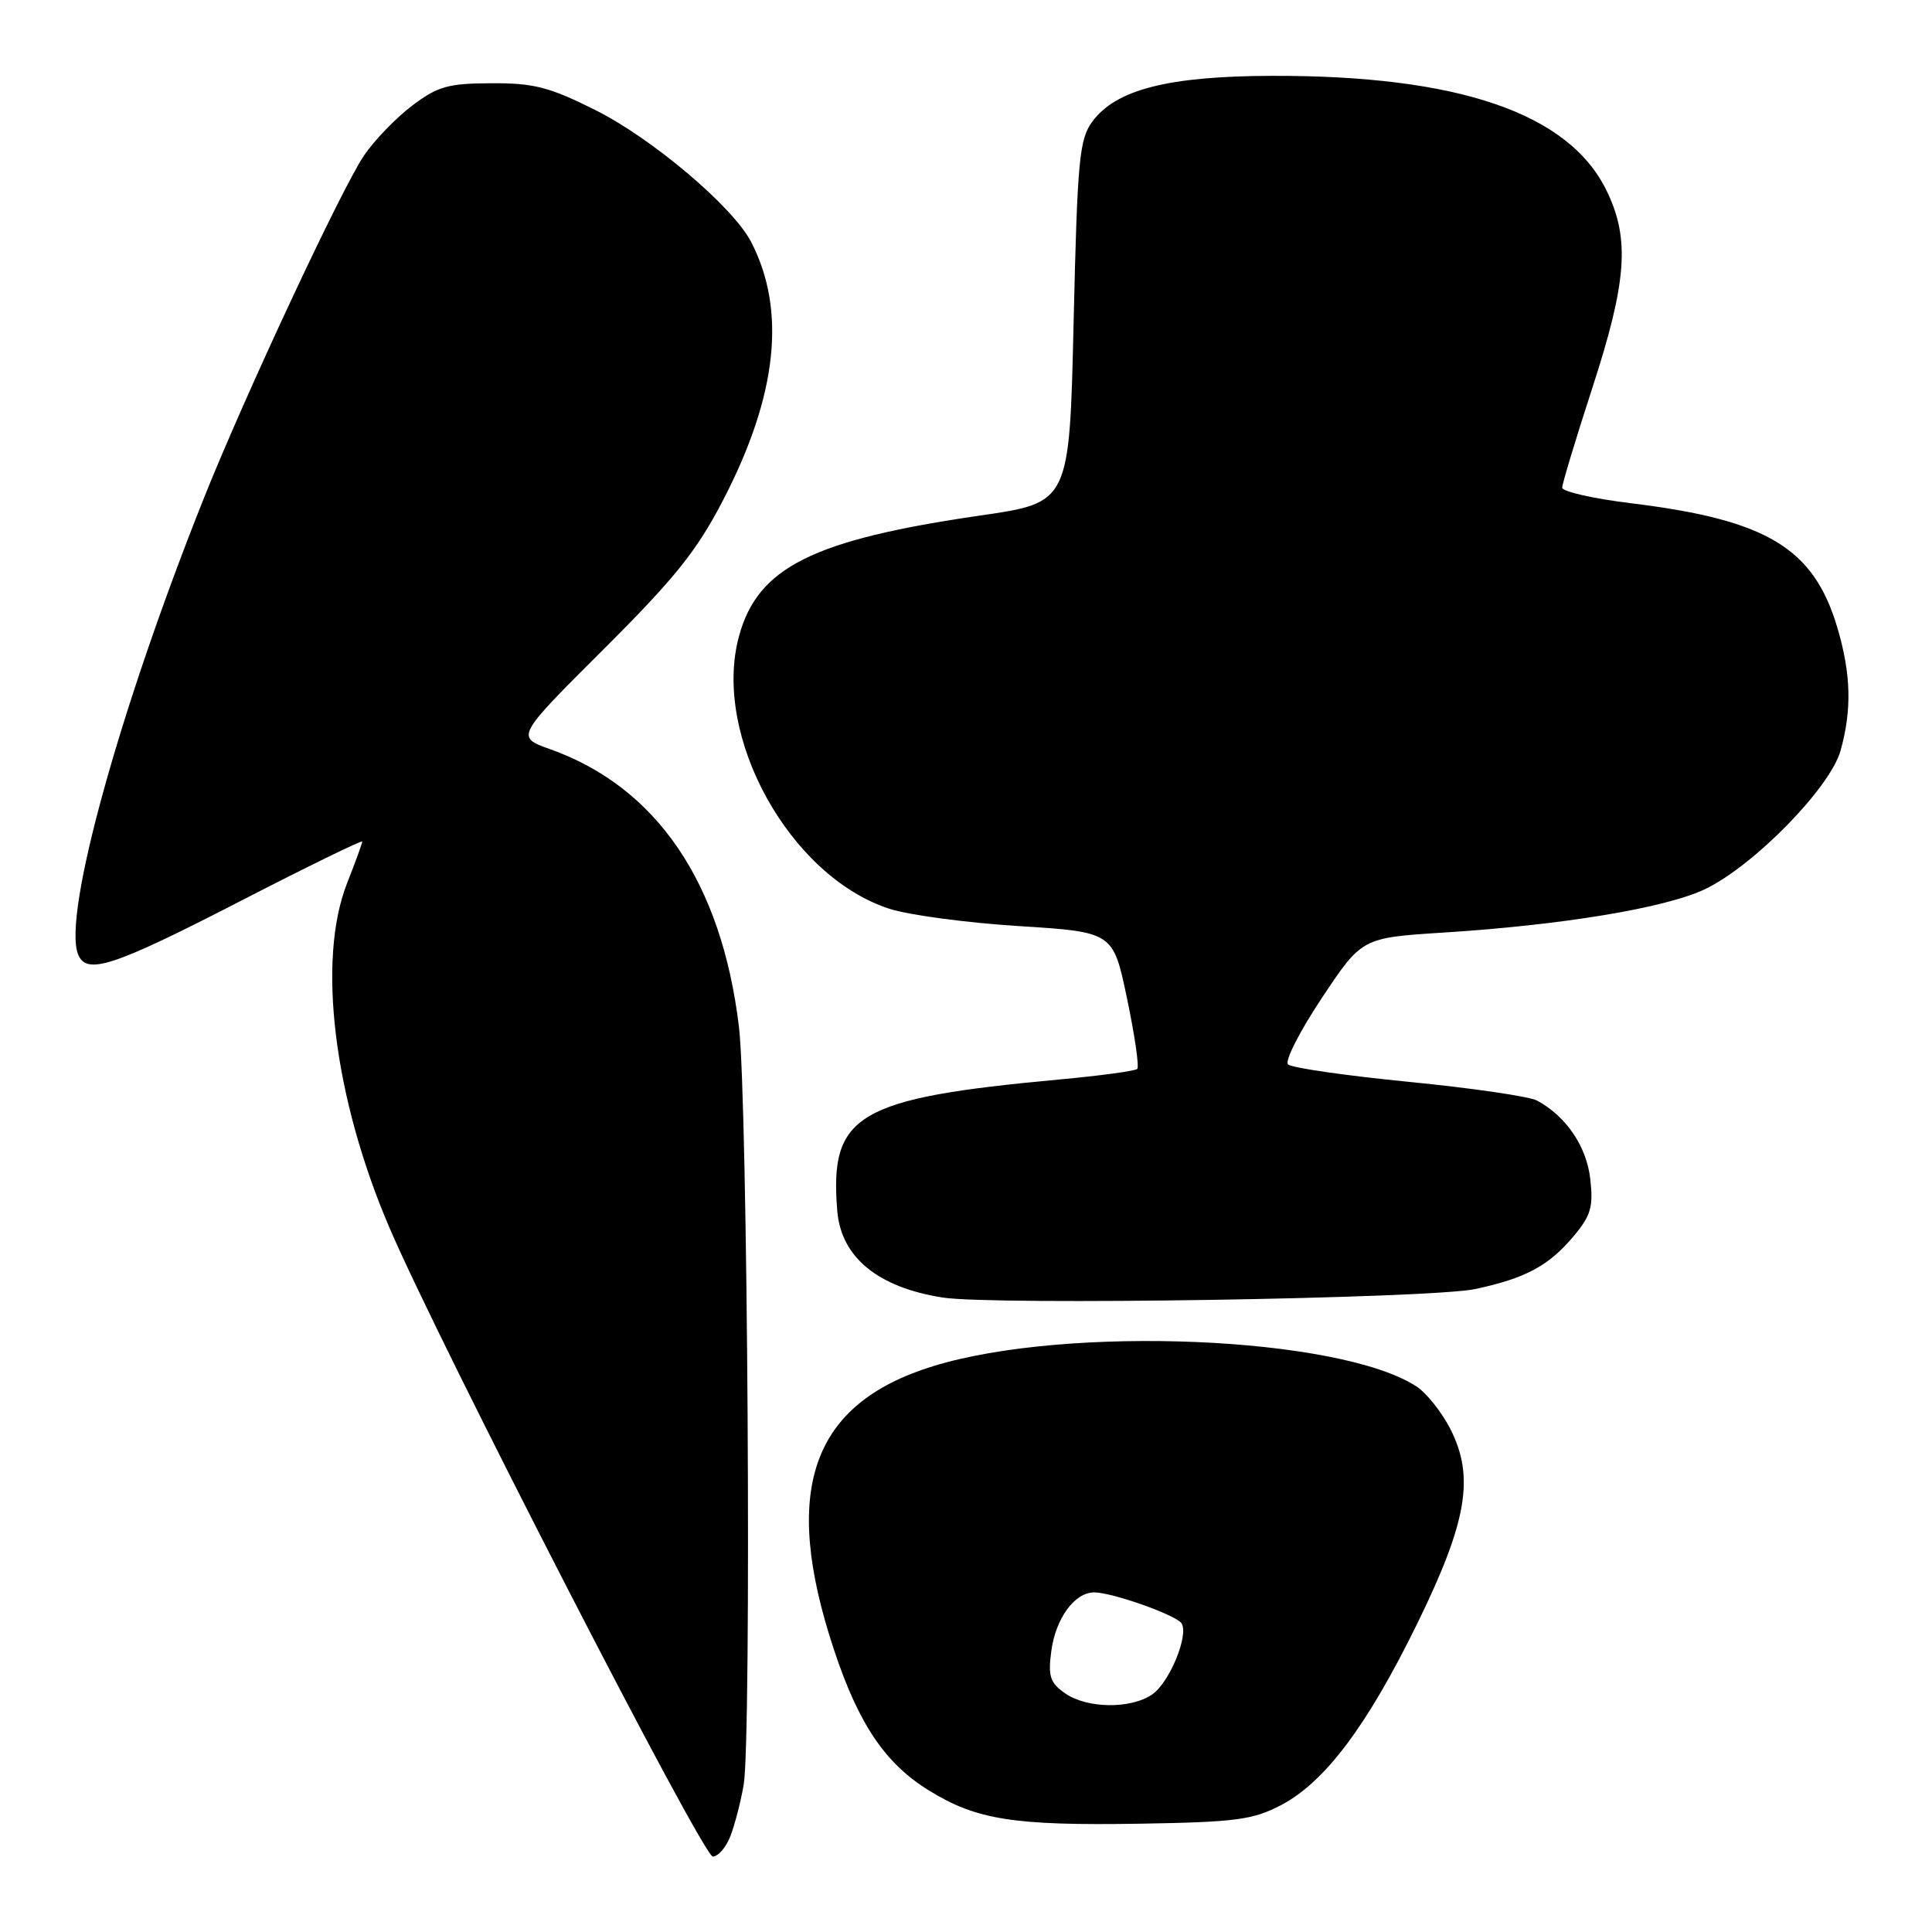 <?xml version="1.0" encoding="UTF-8" standalone="no"?>
<!DOCTYPE svg PUBLIC "-//W3C//DTD SVG 1.1//EN" "http://www.w3.org/Graphics/SVG/1.1/DTD/svg11.dtd" >
<svg xmlns="http://www.w3.org/2000/svg" xmlns:xlink="http://www.w3.org/1999/xlink" version="1.1" viewBox="0 0 256 256">
 <g >
 <path fill="currentColor"
d=" M 96.80 243.25 C 97.38 241.74 98.16 238.70 98.54 236.50 C 99.60 230.32 99.08 145.58 97.91 136.01 C 95.60 116.92 87.01 104.31 72.92 99.28 C 68.33 97.65 68.33 97.65 79.94 86.07 C 89.45 76.59 92.32 73.01 95.83 66.24 C 103.00 52.41 104.22 41.13 99.53 32.06 C 97.13 27.41 86.44 18.36 78.90 14.59 C 72.81 11.54 70.74 11.00 65.12 11.03 C 59.37 11.05 57.99 11.44 54.61 14.00 C 52.48 15.61 49.60 18.59 48.23 20.61 C 45.28 24.95 32.43 52.44 27.02 66.00 C 15.85 93.97 8.32 121.19 10.33 126.41 C 11.42 129.25 14.85 128.14 31.56 119.55 C 40.60 114.89 48.00 111.28 48.00 111.51 C 48.00 111.74 47.10 114.21 46.00 117.00 C 41.97 127.22 44.22 145.48 51.63 162.74 C 58.29 178.24 93.13 246.00 94.45 246.00 C 95.17 246.00 96.23 244.76 96.80 243.25 Z  M 169.74 239.19 C 175.55 236.15 181.13 228.72 187.76 215.20 C 194.41 201.62 195.42 195.70 192.17 189.33 C 191.04 187.12 189.03 184.59 187.70 183.72 C 177.54 177.07 141.38 175.55 123.62 181.03 C 107.47 186.02 103.48 197.47 110.52 218.64 C 113.78 228.46 117.29 233.67 123.08 237.24 C 129.37 241.14 134.34 241.92 151.00 241.65 C 163.76 241.44 166.01 241.14 169.74 239.19 Z  M 195.50 170.80 C 202.14 169.38 205.21 167.73 208.49 163.83 C 210.80 161.09 211.14 159.92 210.72 156.23 C 210.24 151.91 207.52 147.91 203.67 145.83 C 202.67 145.29 195.02 144.17 186.67 143.35 C 178.33 142.53 171.13 141.49 170.67 141.04 C 170.21 140.60 172.22 136.64 175.15 132.24 C 180.46 124.26 180.46 124.26 191.28 123.57 C 207.08 122.57 220.75 120.30 225.94 117.81 C 232.43 114.69 242.53 104.36 243.89 99.44 C 245.40 94.02 245.27 89.29 243.46 83.17 C 240.33 72.63 234.17 68.90 216.25 66.70 C 211.16 66.08 207.00 65.14 207.00 64.62 C 207.00 64.10 208.80 58.14 211.00 51.38 C 215.57 37.32 215.99 31.67 212.90 25.30 C 207.92 15.00 193.29 9.98 168.50 10.05 C 154.80 10.09 147.87 11.86 144.74 16.11 C 143.01 18.46 142.76 21.14 142.26 42.66 C 141.71 66.60 141.71 66.60 129.94 68.30 C 107.65 71.54 100.38 75.18 97.91 84.34 C 94.35 97.52 104.63 116.12 117.83 120.41 C 120.40 121.25 128.12 122.28 135.00 122.71 C 147.50 123.50 147.50 123.50 149.34 132.32 C 150.36 137.18 150.97 141.37 150.69 141.64 C 150.42 141.91 145.77 142.54 140.35 143.04 C 113.54 145.52 109.90 147.67 110.94 160.42 C 111.44 166.58 116.28 170.57 124.90 171.93 C 131.61 172.99 189.63 172.07 195.50 170.80 Z  M 141.11 224.36 C 139.14 222.98 138.86 222.11 139.30 218.79 C 139.88 214.44 142.39 211.00 144.98 211.00 C 147.38 211.00 155.89 214.02 156.57 215.11 C 157.54 216.68 154.97 222.91 152.70 224.50 C 149.87 226.48 144.03 226.41 141.11 224.36 Z "/>
</g>
</svg>